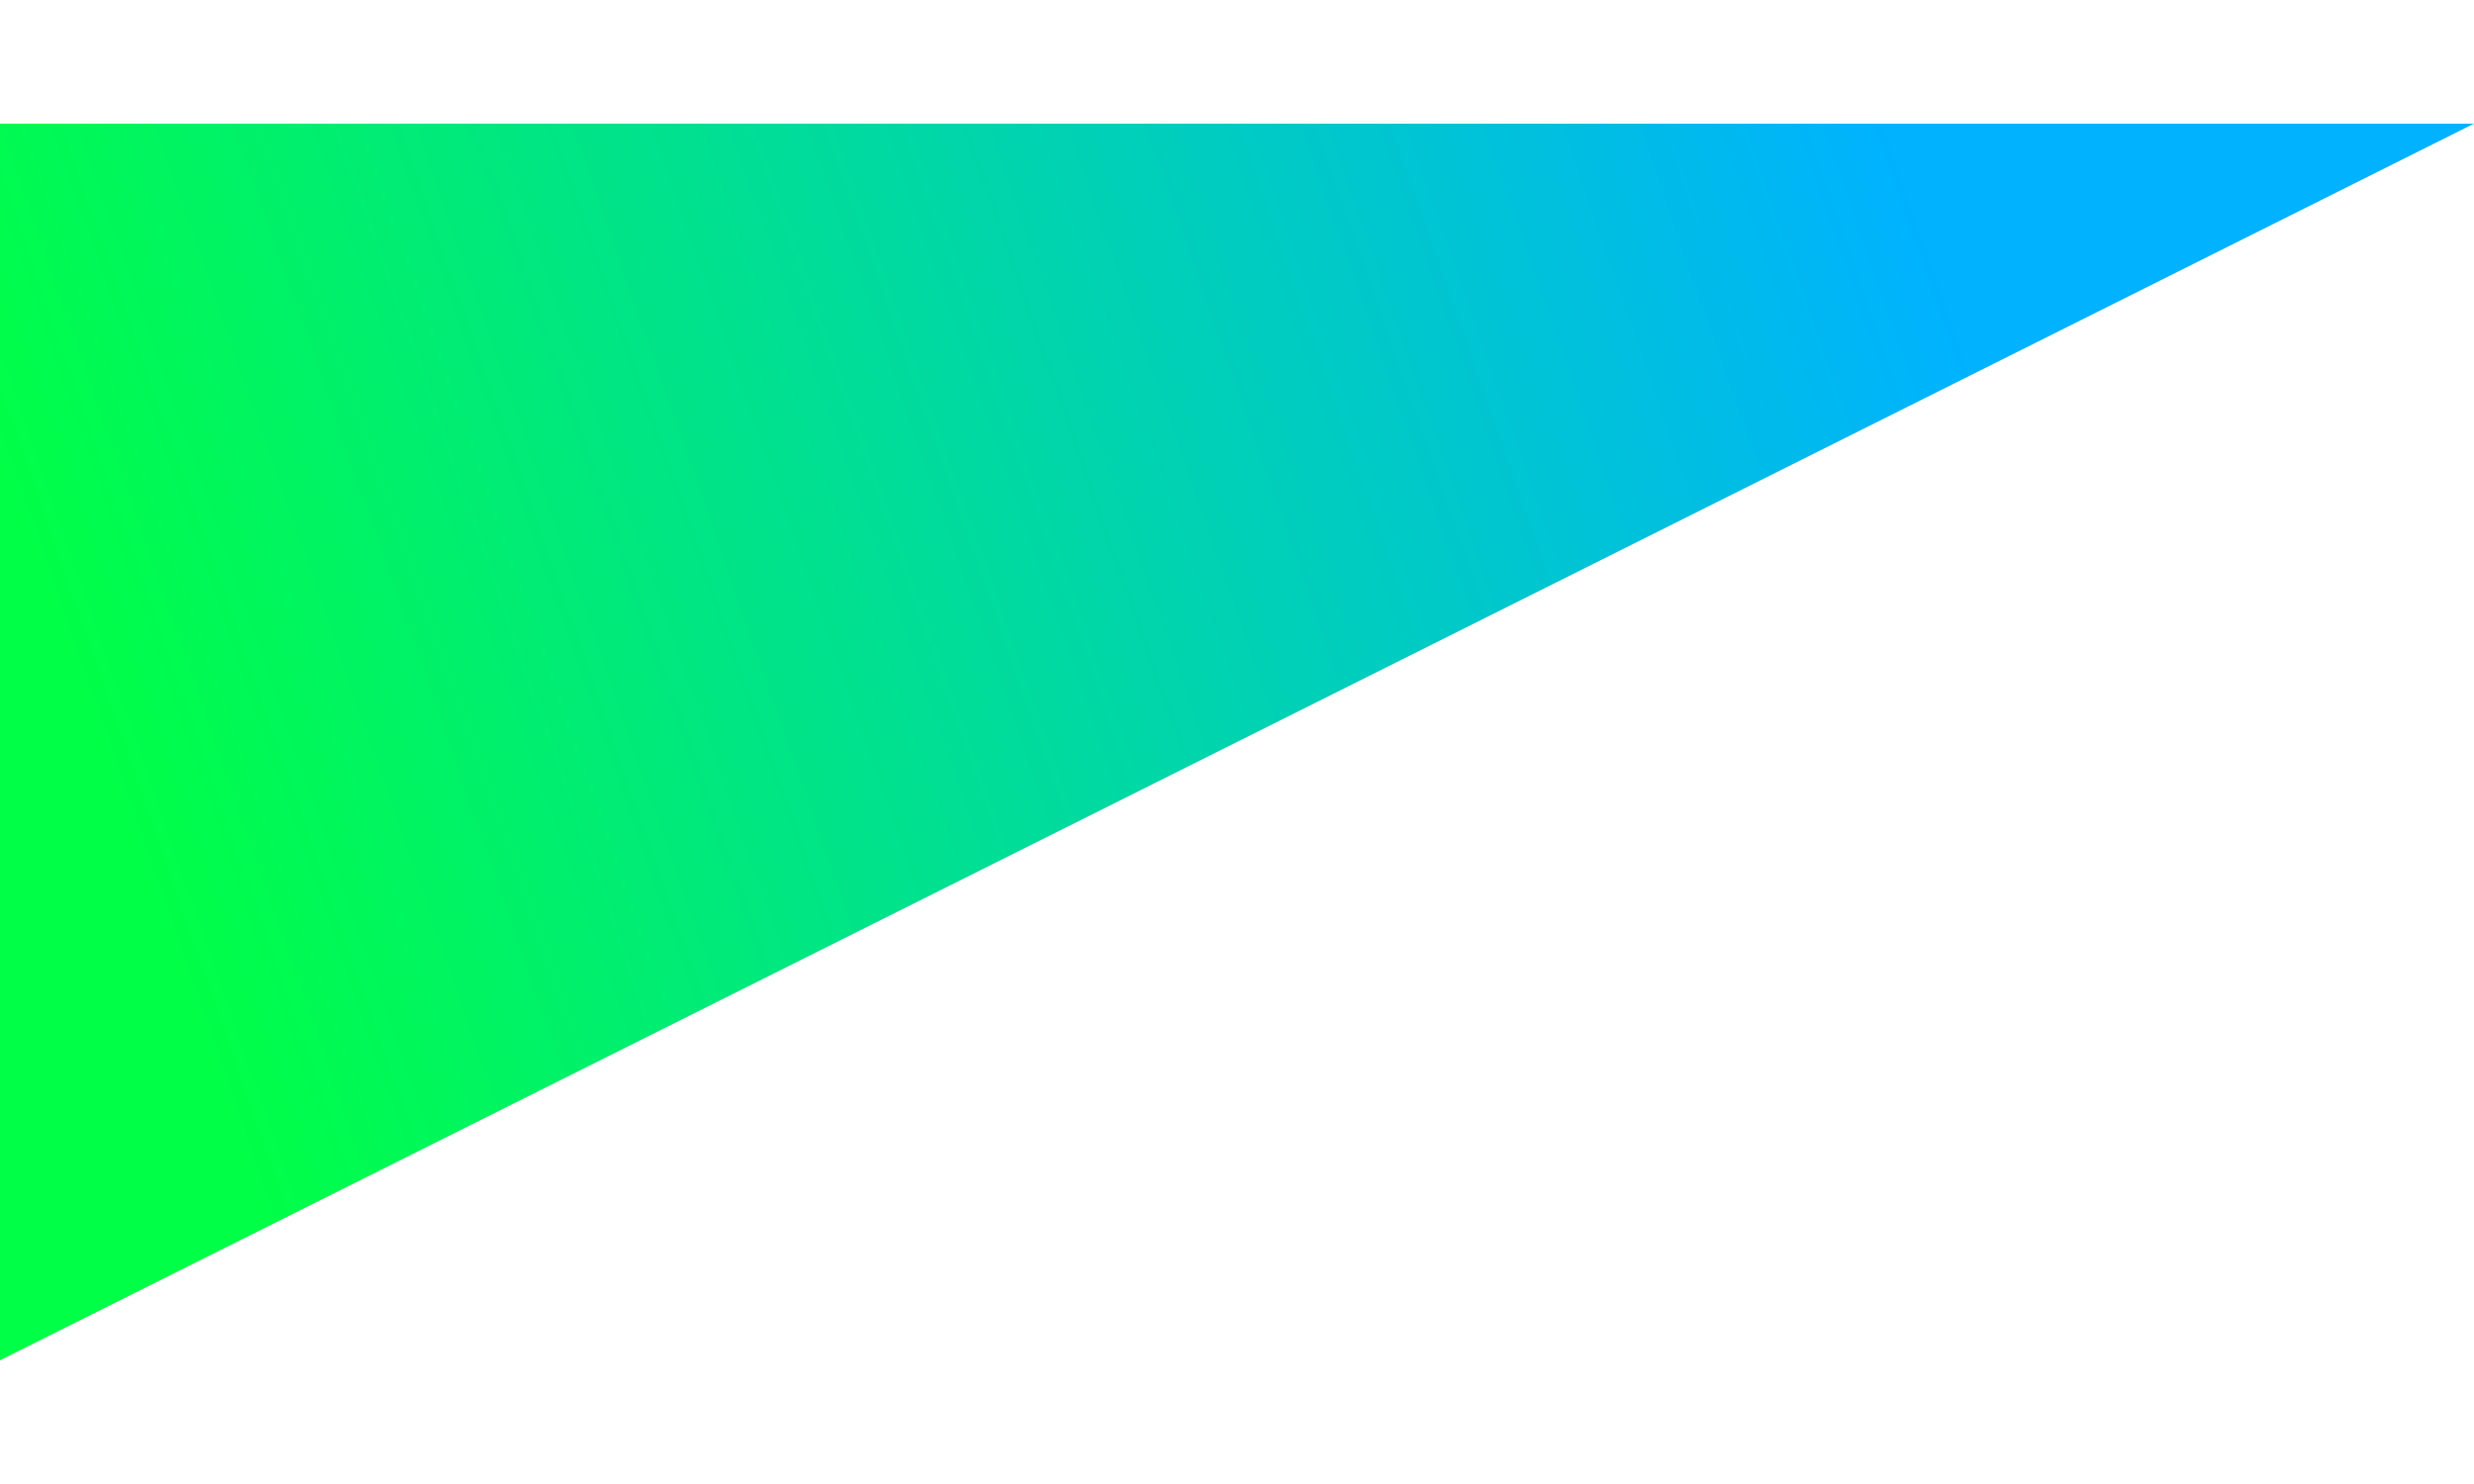 <svg width="100%" height="900px" viewBox="0 0 1500 750" fill="none" xmlns="http://www.w3.org/2000/svg">
<path d="M1500 0H0V750L1500 0Z" fill="url(#paint0_linear)"/>
<defs>
<linearGradient id="paint0_linear" x1="-0.52" y1="205.179" x2="1083.85" y2="-172.774" gradientUnits="userSpaceOnUse">
<stop stop-color="#00FF47"/>
<stop offset="1" stop-color="#00B2FF"/>
</linearGradient>
</defs>
</svg>
